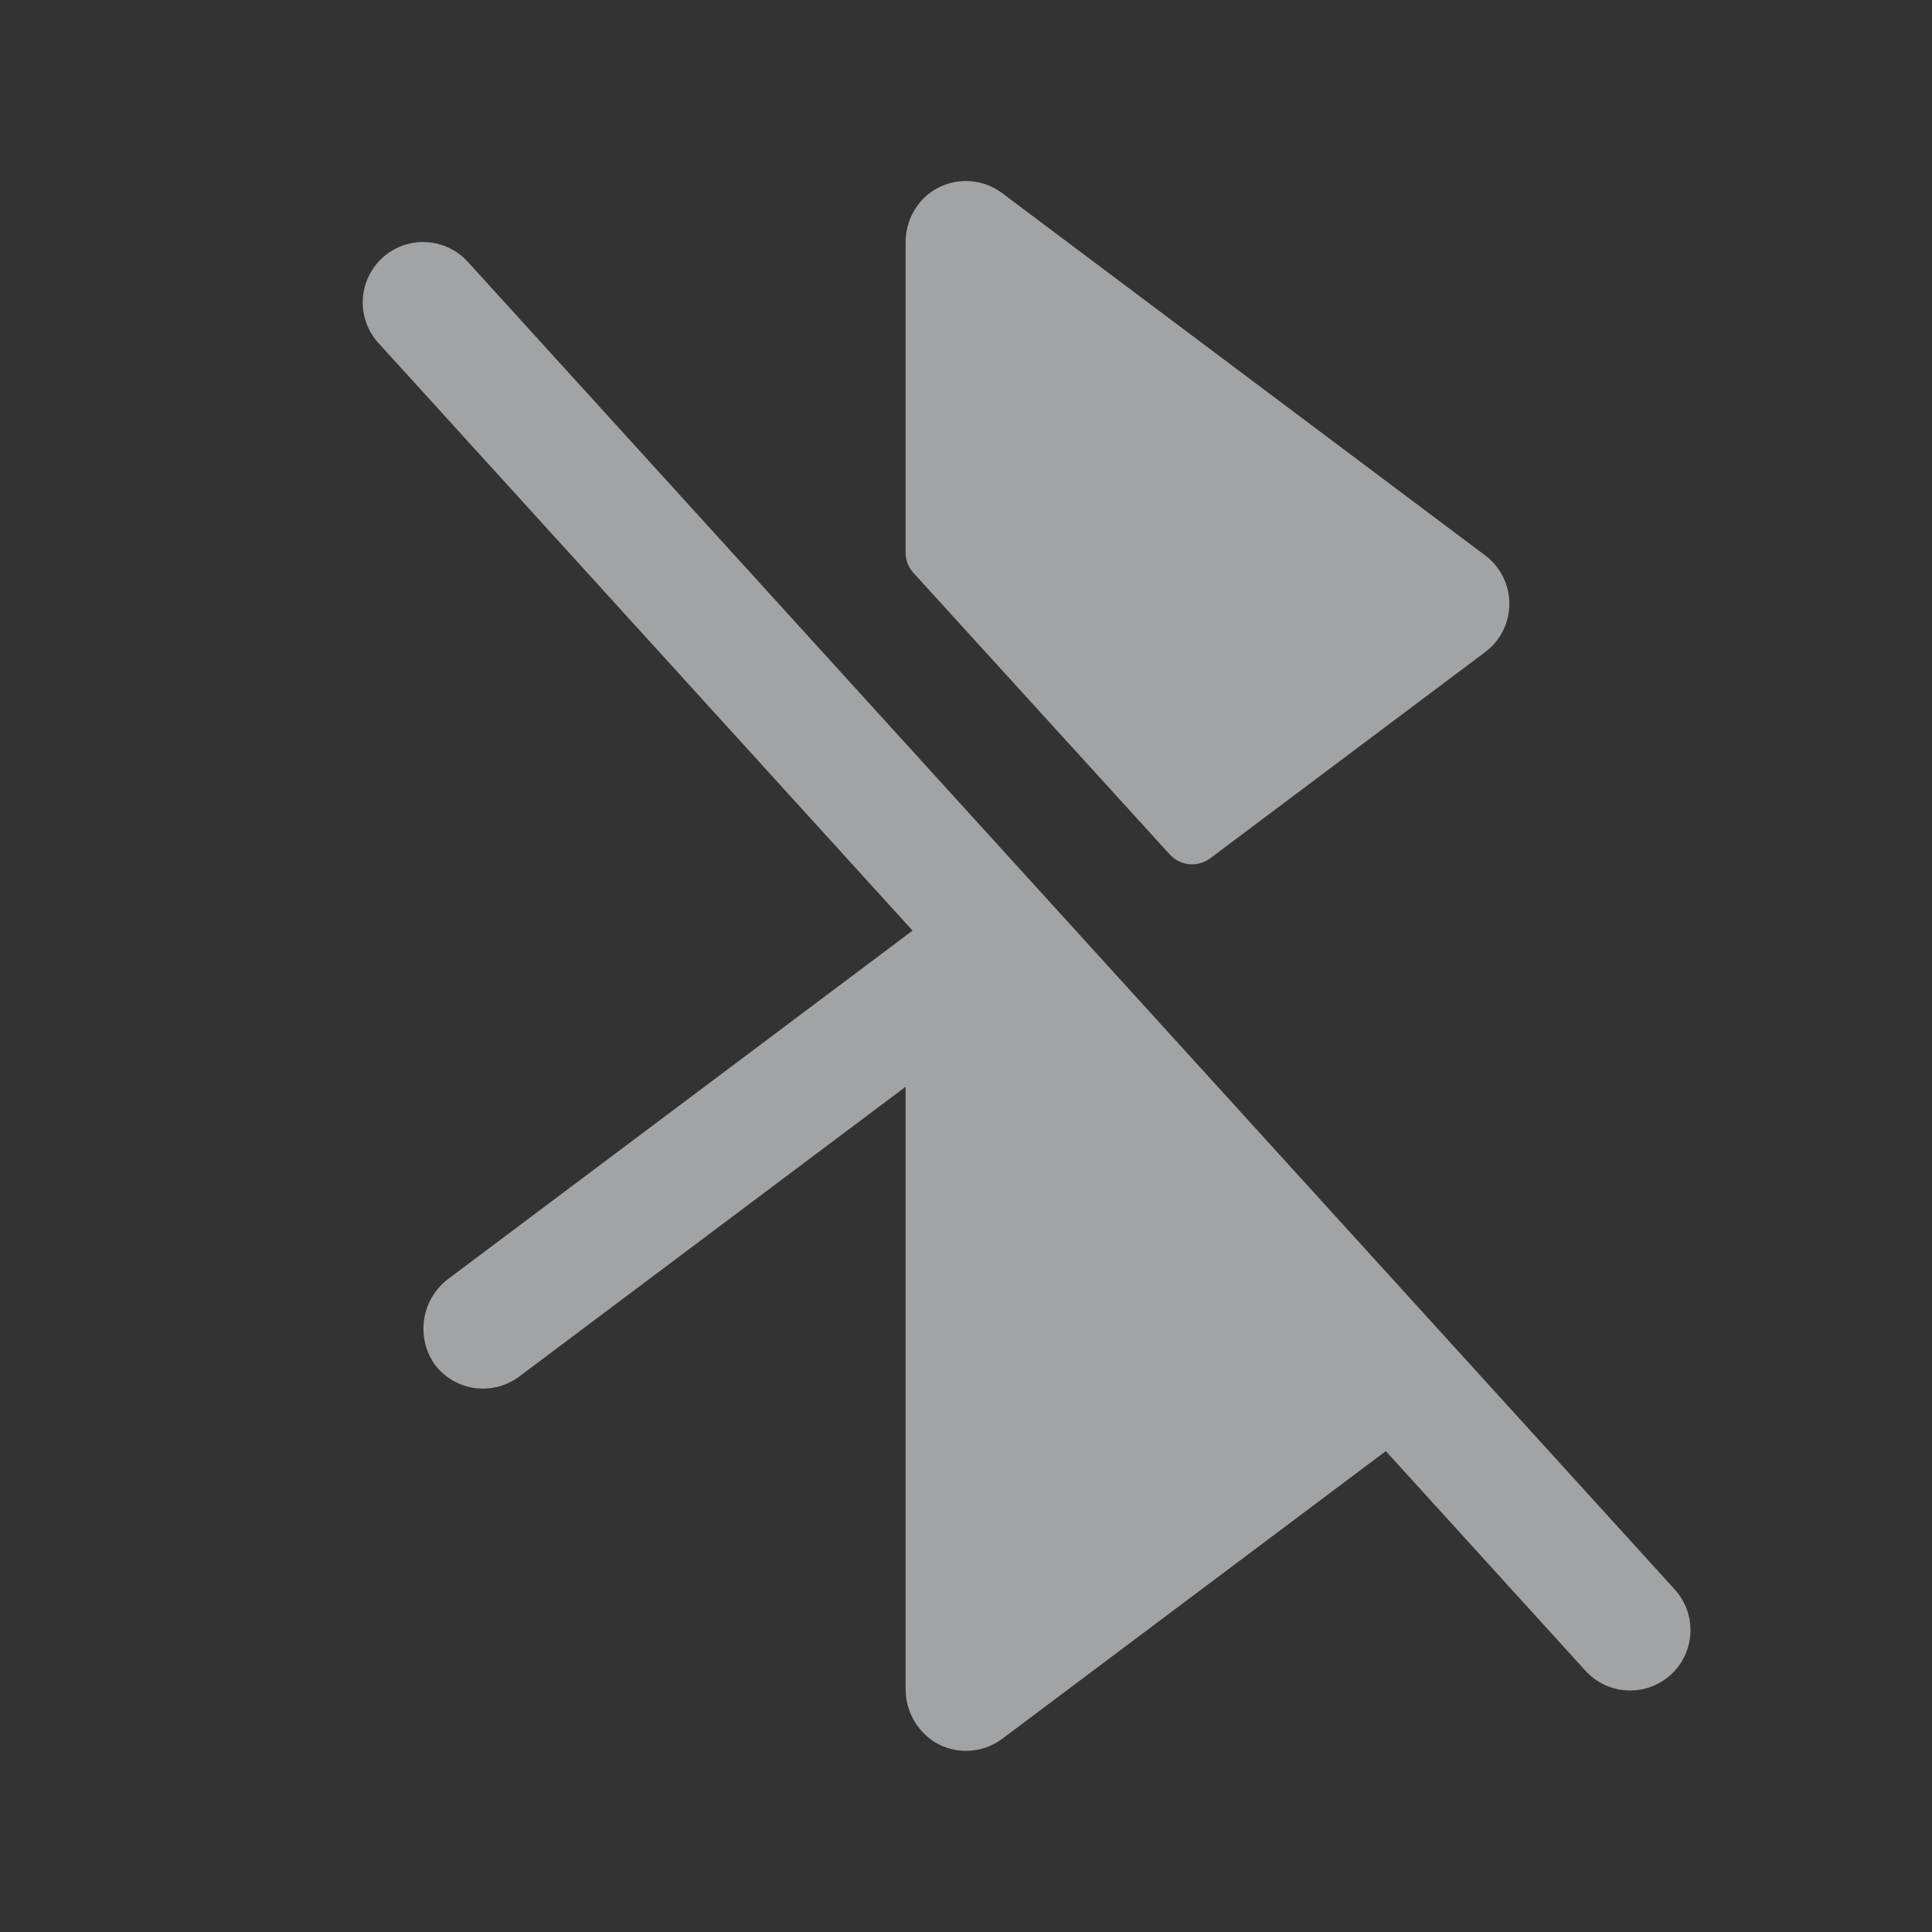 <svg width="200" height="200" viewBox="0 0 200 200" fill="none" xmlns="http://www.w3.org/2000/svg">
<rect x="0" y="0" width="200" height="200" fill="#333333" stroke="none"/>
<path d="M172.953 173.375C171.726 174.49 170.107 175.071 168.452 174.992C166.796 174.913 165.24 174.18 164.125 172.953L143.461 150.219L103.75 180C102.759 180.742 101.57 181.173 100.333 181.239C99.097 181.304 97.868 181.001 96.805 180.367C95.854 179.776 95.073 178.948 94.538 177.965C94.002 176.982 93.731 175.877 93.75 174.758V112.5L53.75 142.5C52.431 143.489 50.774 143.917 49.141 143.69C47.508 143.463 46.031 142.6 45.031 141.289C44.05 139.912 43.649 138.205 43.913 136.535C44.178 134.865 45.087 133.366 46.445 132.359L94.469 96.336L39.125 35.453C38.033 34.223 37.471 32.612 37.559 30.97C37.648 29.327 38.38 27.786 39.597 26.68C40.814 25.574 42.418 24.992 44.061 25.061C45.704 25.13 47.254 25.843 48.375 27.047L173.375 164.547C174.49 165.774 175.071 167.393 174.992 169.048C174.913 170.704 174.18 172.26 172.953 173.375ZM121.094 88.453C121.617 89.029 122.336 89.389 123.11 89.462C123.885 89.536 124.659 89.318 125.281 88.852L153.75 67.5C154.526 66.918 155.156 66.163 155.59 65.295C156.024 64.427 156.25 63.47 156.25 62.5C156.25 61.53 156.024 60.573 155.59 59.705C155.156 58.837 154.526 58.082 153.75 57.5L103.75 20C102.616 19.144 101.224 18.7 99.804 18.741C98.384 18.783 97.02 19.306 95.937 20.227C95.234 20.845 94.674 21.609 94.297 22.466C93.919 23.323 93.732 24.251 93.75 25.188V57.172C93.741 57.945 94.02 58.694 94.531 59.273L121.094 88.453Z" fill="#EDEFF0" fill-opacity="0.6"/>
</svg>

